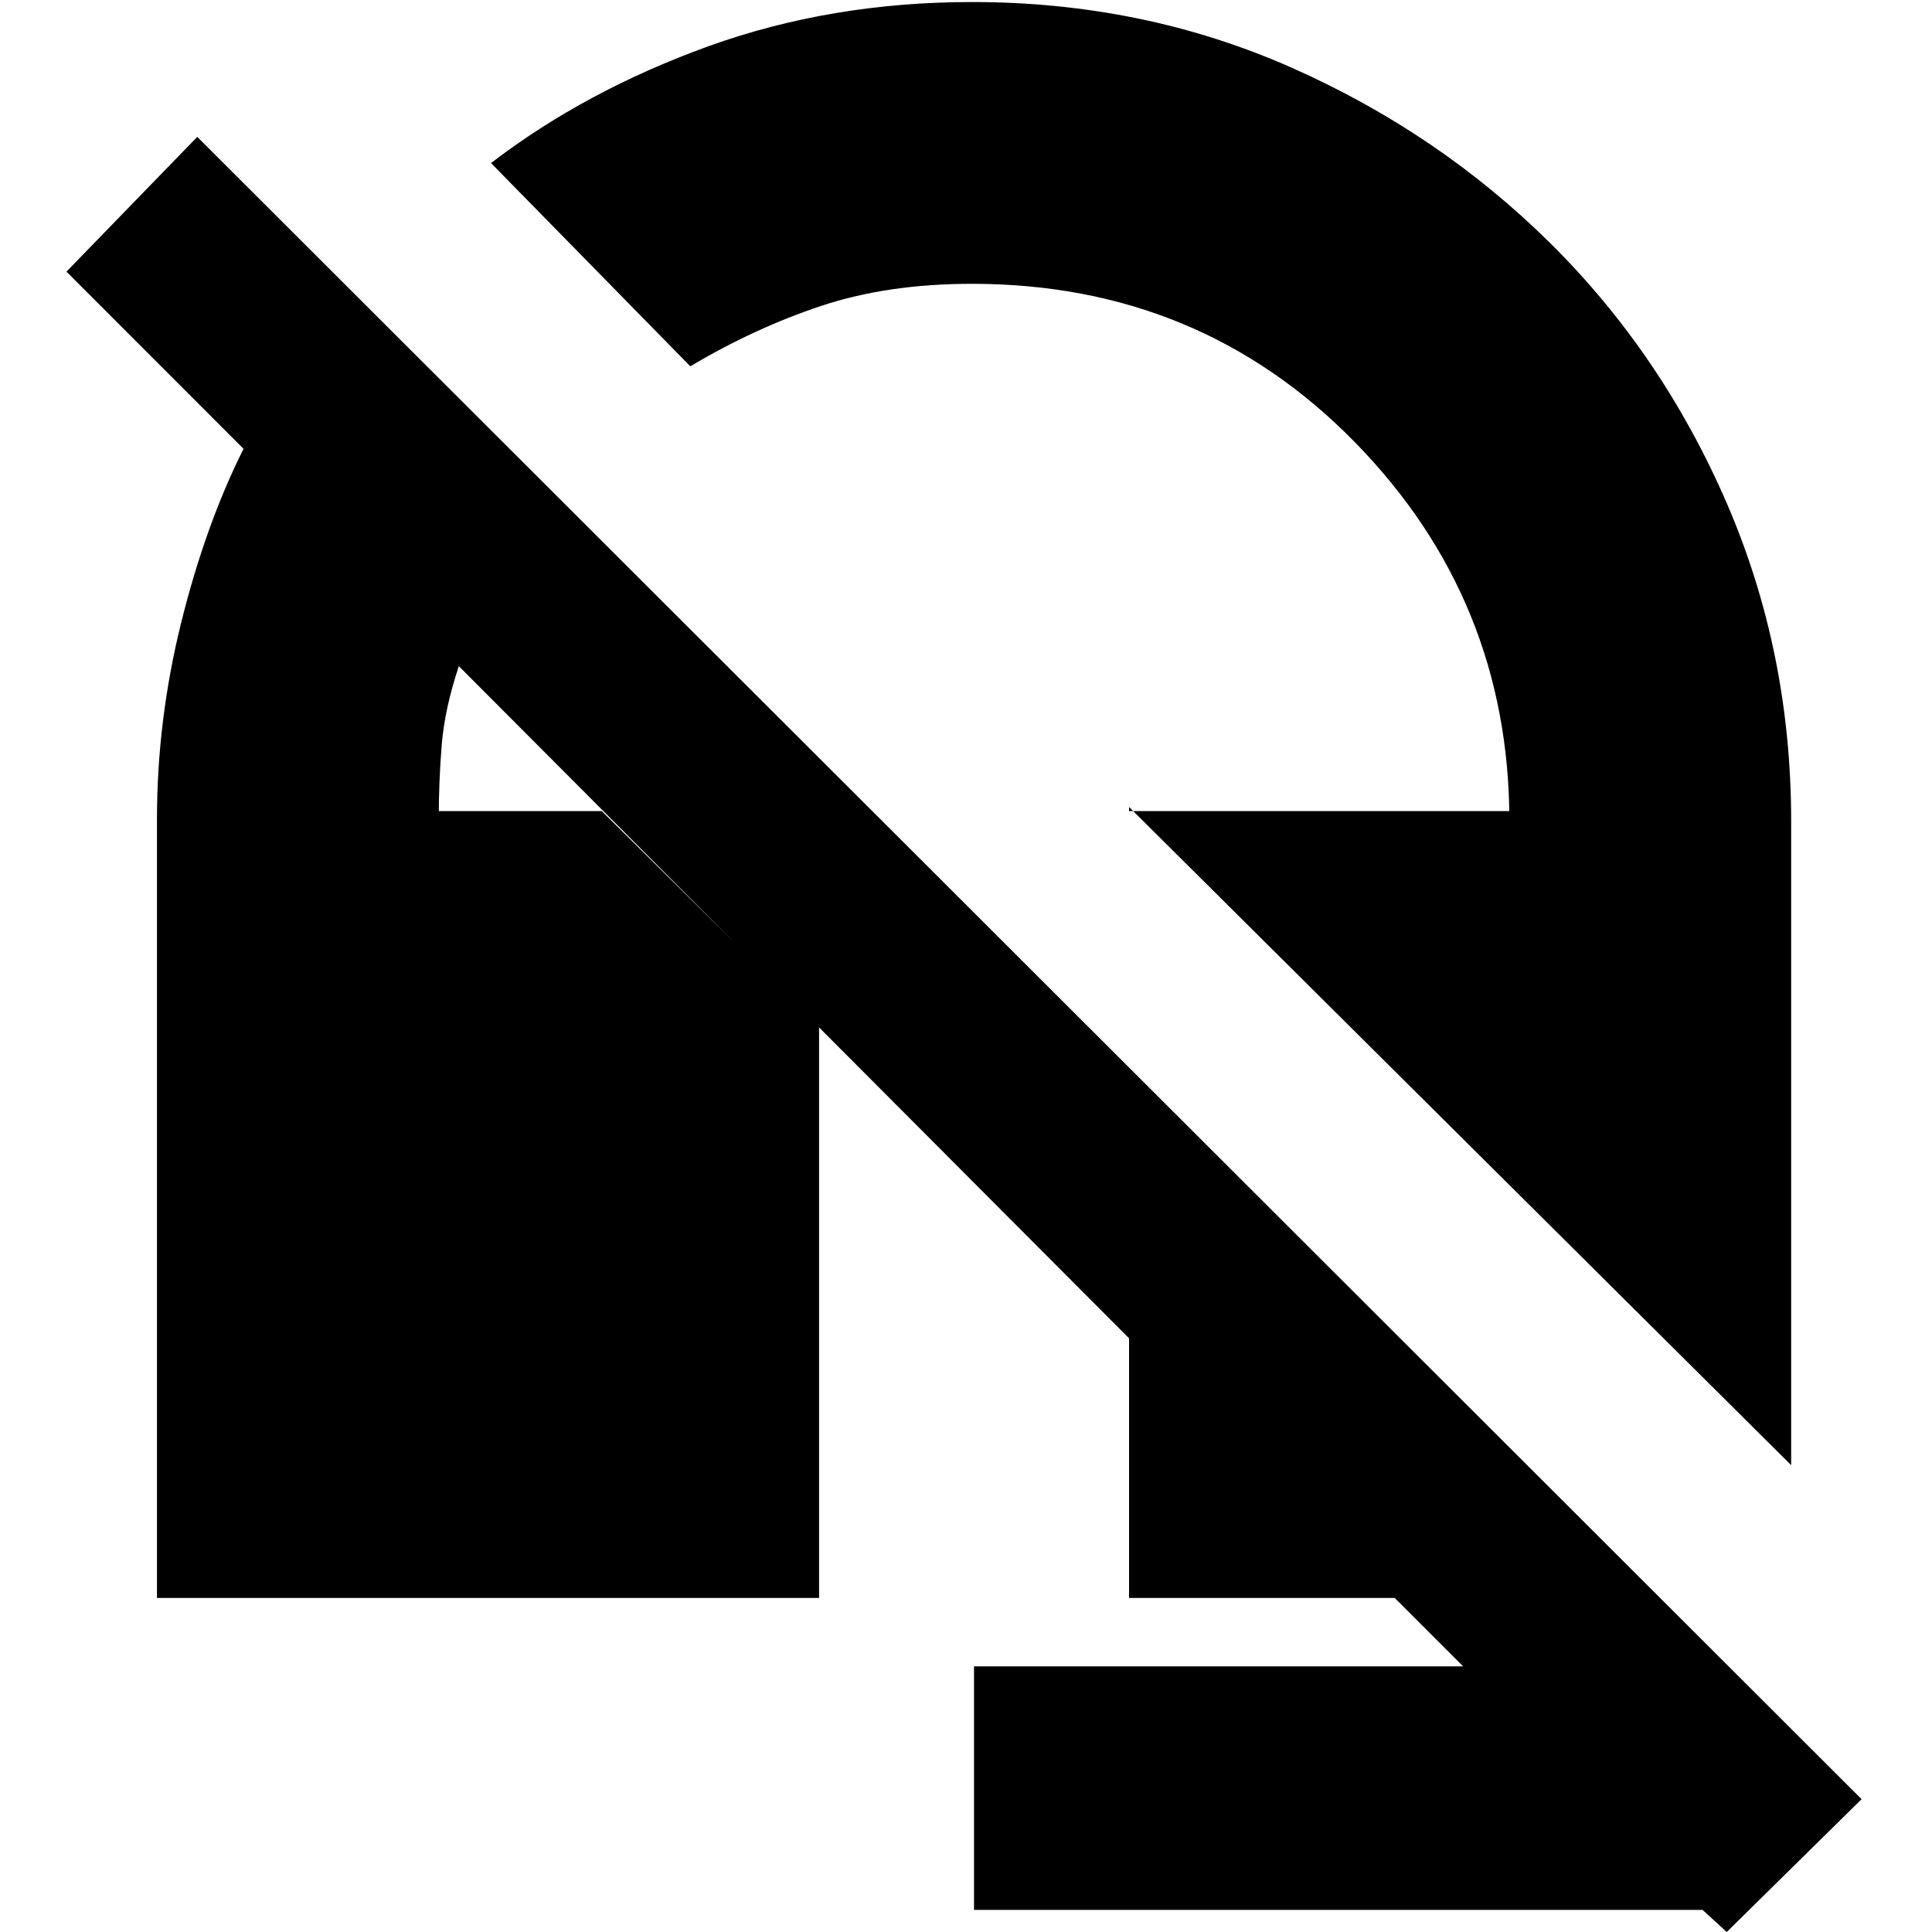 <svg xmlns="http://www.w3.org/2000/svg" height="20" width="20"><path d="m18.542 15.167-6.854-6.813v.042h3.937V8.5q0-2.292-1.604-3.927-1.604-1.635-3.959-1.635-.874 0-1.562.229-.688.229-1.354.625L5.083 1.688q.979-.75 2.25-1.209Q8.604.021 10.062.021q1.771 0 3.303.677 1.531.677 2.687 1.823t1.823 2.687q.667 1.542.667 3.292ZM17.875 20l-.25-.229h-7.542V17.25h5.063l-.708-.708h-2.75v-2.688L4.75 6.896q-.146.437-.177.812-.031.375-.031.771v-.083h1.687l2.25 2.229v5.917H1.625V8.479q0-1.021.25-2.031.25-1.01.646-1.802L.688 2.812l1.354-1.395 17.229 17.208Z"/></svg>